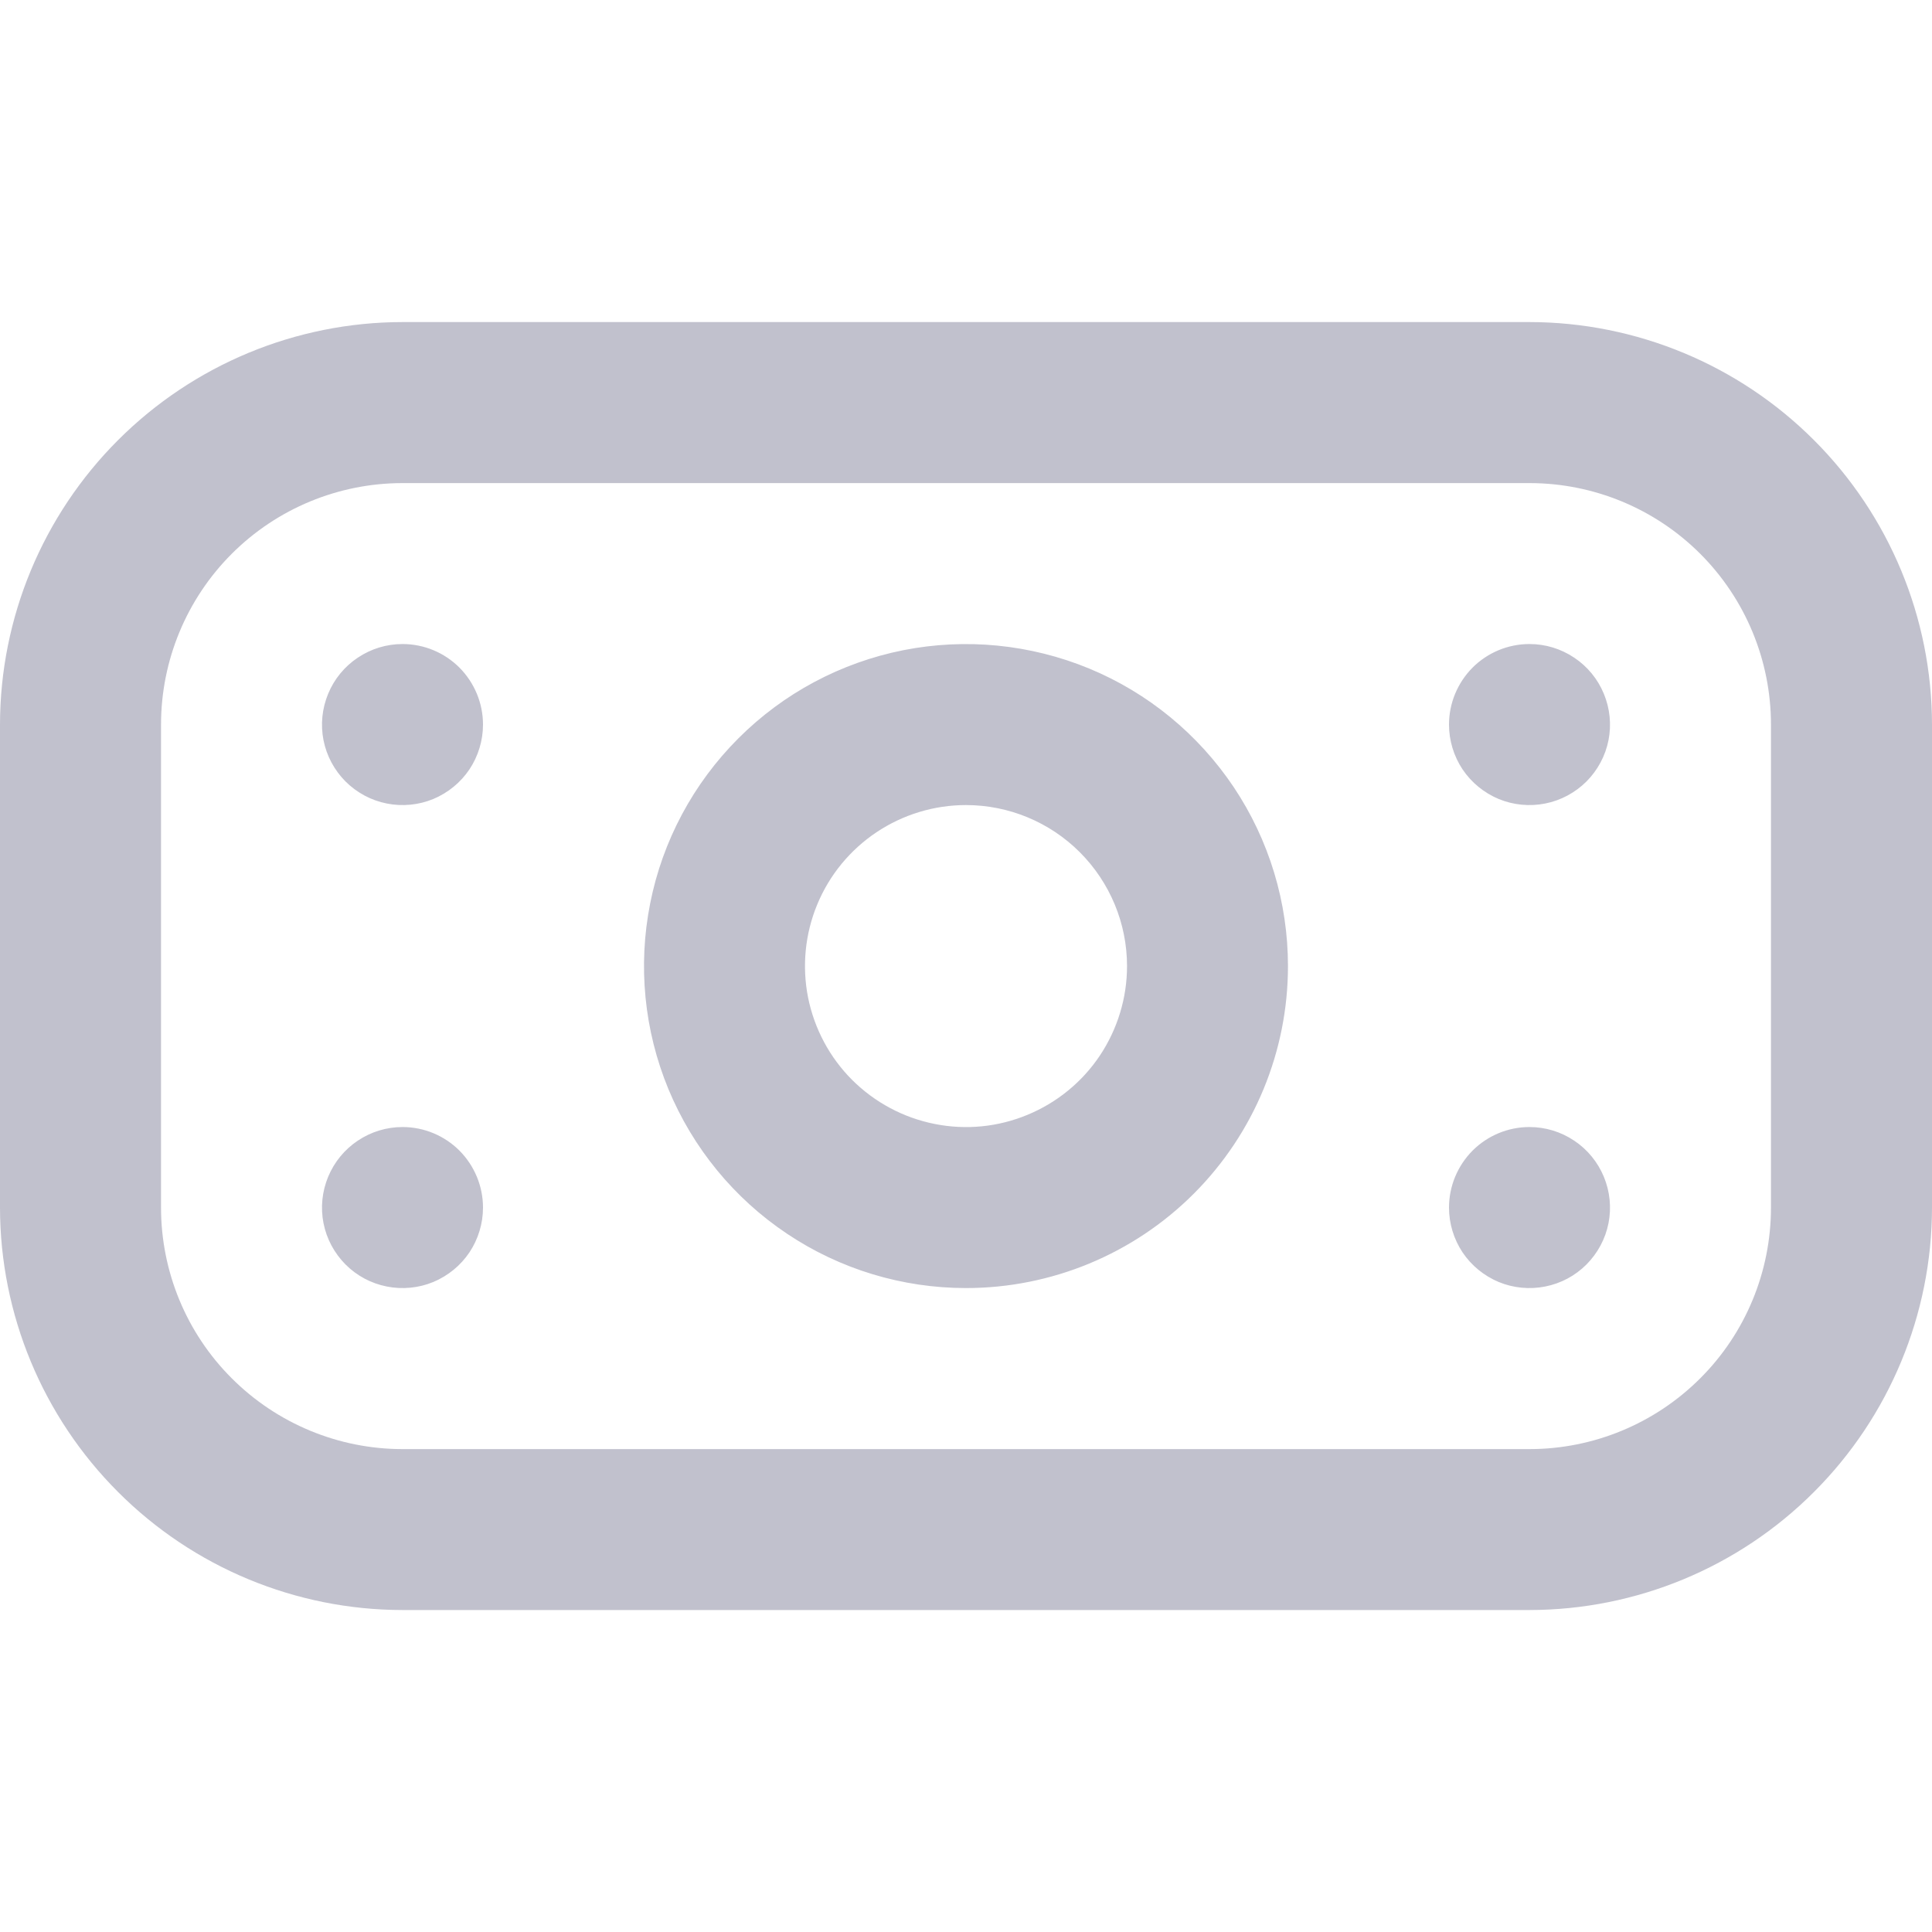 <svg width="20" height="20" viewBox="0 0 20 20" fill="none" xmlns="http://www.w3.org/2000/svg">
<g clip-path="url(#clip0_158_655)">
<path d="M15.833 16.667H4.167C3.062 16.666 2.003 16.227 1.222 15.445C0.441 14.664 0.001 13.605 0 12.501L0 7.501C0.001 6.396 0.441 5.337 1.222 4.556C2.003 3.775 3.062 3.335 4.167 3.334H15.833C16.938 3.335 17.997 3.775 18.778 4.556C19.559 5.337 19.999 6.396 20 7.501V12.501C19.999 13.605 19.559 14.664 18.778 15.445C17.997 16.227 16.938 16.666 15.833 16.667ZM4.167 5.001C3.504 5.001 2.868 5.264 2.399 5.733C1.93 6.202 1.667 6.838 1.667 7.501V12.501C1.667 13.164 1.93 13.8 2.399 14.268C2.868 14.737 3.504 15.001 4.167 15.001H15.833C16.496 15.001 17.132 14.737 17.601 14.268C18.07 13.8 18.333 13.164 18.333 12.501V7.501C18.333 6.838 18.07 6.202 17.601 5.733C17.132 5.264 16.496 5.001 15.833 5.001H4.167ZM10 13.334C9.341 13.334 8.696 13.139 8.148 12.772C7.6 12.406 7.173 11.885 6.92 11.276C6.668 10.667 6.602 9.997 6.731 9.35C6.859 8.704 7.177 8.11 7.643 7.644C8.109 7.177 8.703 6.86 9.35 6.731C9.996 6.603 10.666 6.669 11.276 6.921C11.885 7.173 12.405 7.601 12.772 8.149C13.138 8.697 13.333 9.341 13.333 10.001C13.333 10.885 12.982 11.733 12.357 12.358C11.732 12.983 10.884 13.334 10 13.334ZM10 8.334C9.67 8.334 9.348 8.432 9.074 8.615C8.8 8.798 8.586 9.058 8.46 9.363C8.334 9.667 8.301 10.002 8.365 10.326C8.43 10.649 8.588 10.946 8.821 11.179C9.055 11.412 9.352 11.571 9.675 11.635C9.998 11.7 10.333 11.667 10.638 11.54C10.942 11.414 11.203 11.201 11.386 10.927C11.569 10.652 11.667 10.33 11.667 10.001C11.667 9.559 11.491 9.135 11.178 8.822C10.866 8.51 10.442 8.334 10 8.334ZM4.167 6.667C4.002 6.667 3.841 6.716 3.704 6.808C3.567 6.899 3.46 7.029 3.397 7.182C3.334 7.334 3.317 7.502 3.349 7.663C3.381 7.825 3.461 7.973 3.577 8.09C3.694 8.206 3.842 8.286 4.004 8.318C4.166 8.35 4.333 8.334 4.486 8.271C4.638 8.207 4.768 8.101 4.86 7.964C4.951 7.827 5 7.665 5 7.501C5 7.28 4.912 7.068 4.756 6.911C4.6 6.755 4.388 6.667 4.167 6.667ZM15 7.501C15 7.665 15.049 7.827 15.14 7.964C15.232 8.101 15.362 8.207 15.514 8.271C15.667 8.334 15.834 8.35 15.996 8.318C16.158 8.286 16.306 8.206 16.423 8.09C16.539 7.973 16.619 7.825 16.651 7.663C16.683 7.502 16.666 7.334 16.603 7.182C16.54 7.029 16.433 6.899 16.296 6.808C16.159 6.716 15.998 6.667 15.833 6.667C15.612 6.667 15.4 6.755 15.244 6.911C15.088 7.068 15 7.28 15 7.501ZM4.167 11.667C4.002 11.667 3.841 11.716 3.704 11.808C3.567 11.899 3.46 12.03 3.397 12.182C3.334 12.334 3.317 12.502 3.349 12.663C3.381 12.825 3.461 12.973 3.577 13.09C3.694 13.207 3.842 13.286 4.004 13.318C4.166 13.35 4.333 13.334 4.486 13.271C4.638 13.207 4.768 13.101 4.86 12.964C4.951 12.827 5 12.665 5 12.501C5 12.28 4.912 12.068 4.756 11.911C4.6 11.755 4.388 11.667 4.167 11.667ZM15 12.501C15 12.665 15.049 12.827 15.14 12.964C15.232 13.101 15.362 13.207 15.514 13.271C15.667 13.334 15.834 13.35 15.996 13.318C16.158 13.286 16.306 13.207 16.423 13.09C16.539 12.973 16.619 12.825 16.651 12.663C16.683 12.502 16.666 12.334 16.603 12.182C16.54 12.03 16.433 11.899 16.296 11.808C16.159 11.716 15.998 11.667 15.833 11.667C15.612 11.667 15.4 11.755 15.244 11.911C15.088 12.068 15 12.28 15 12.501Z" fill="#C1C1CD"/>
</g>
<defs>
<clipPath id="clip0_158_655">
<rect width="20" height="20" fill="white"/>
</clipPath>
</defs>
</svg>
